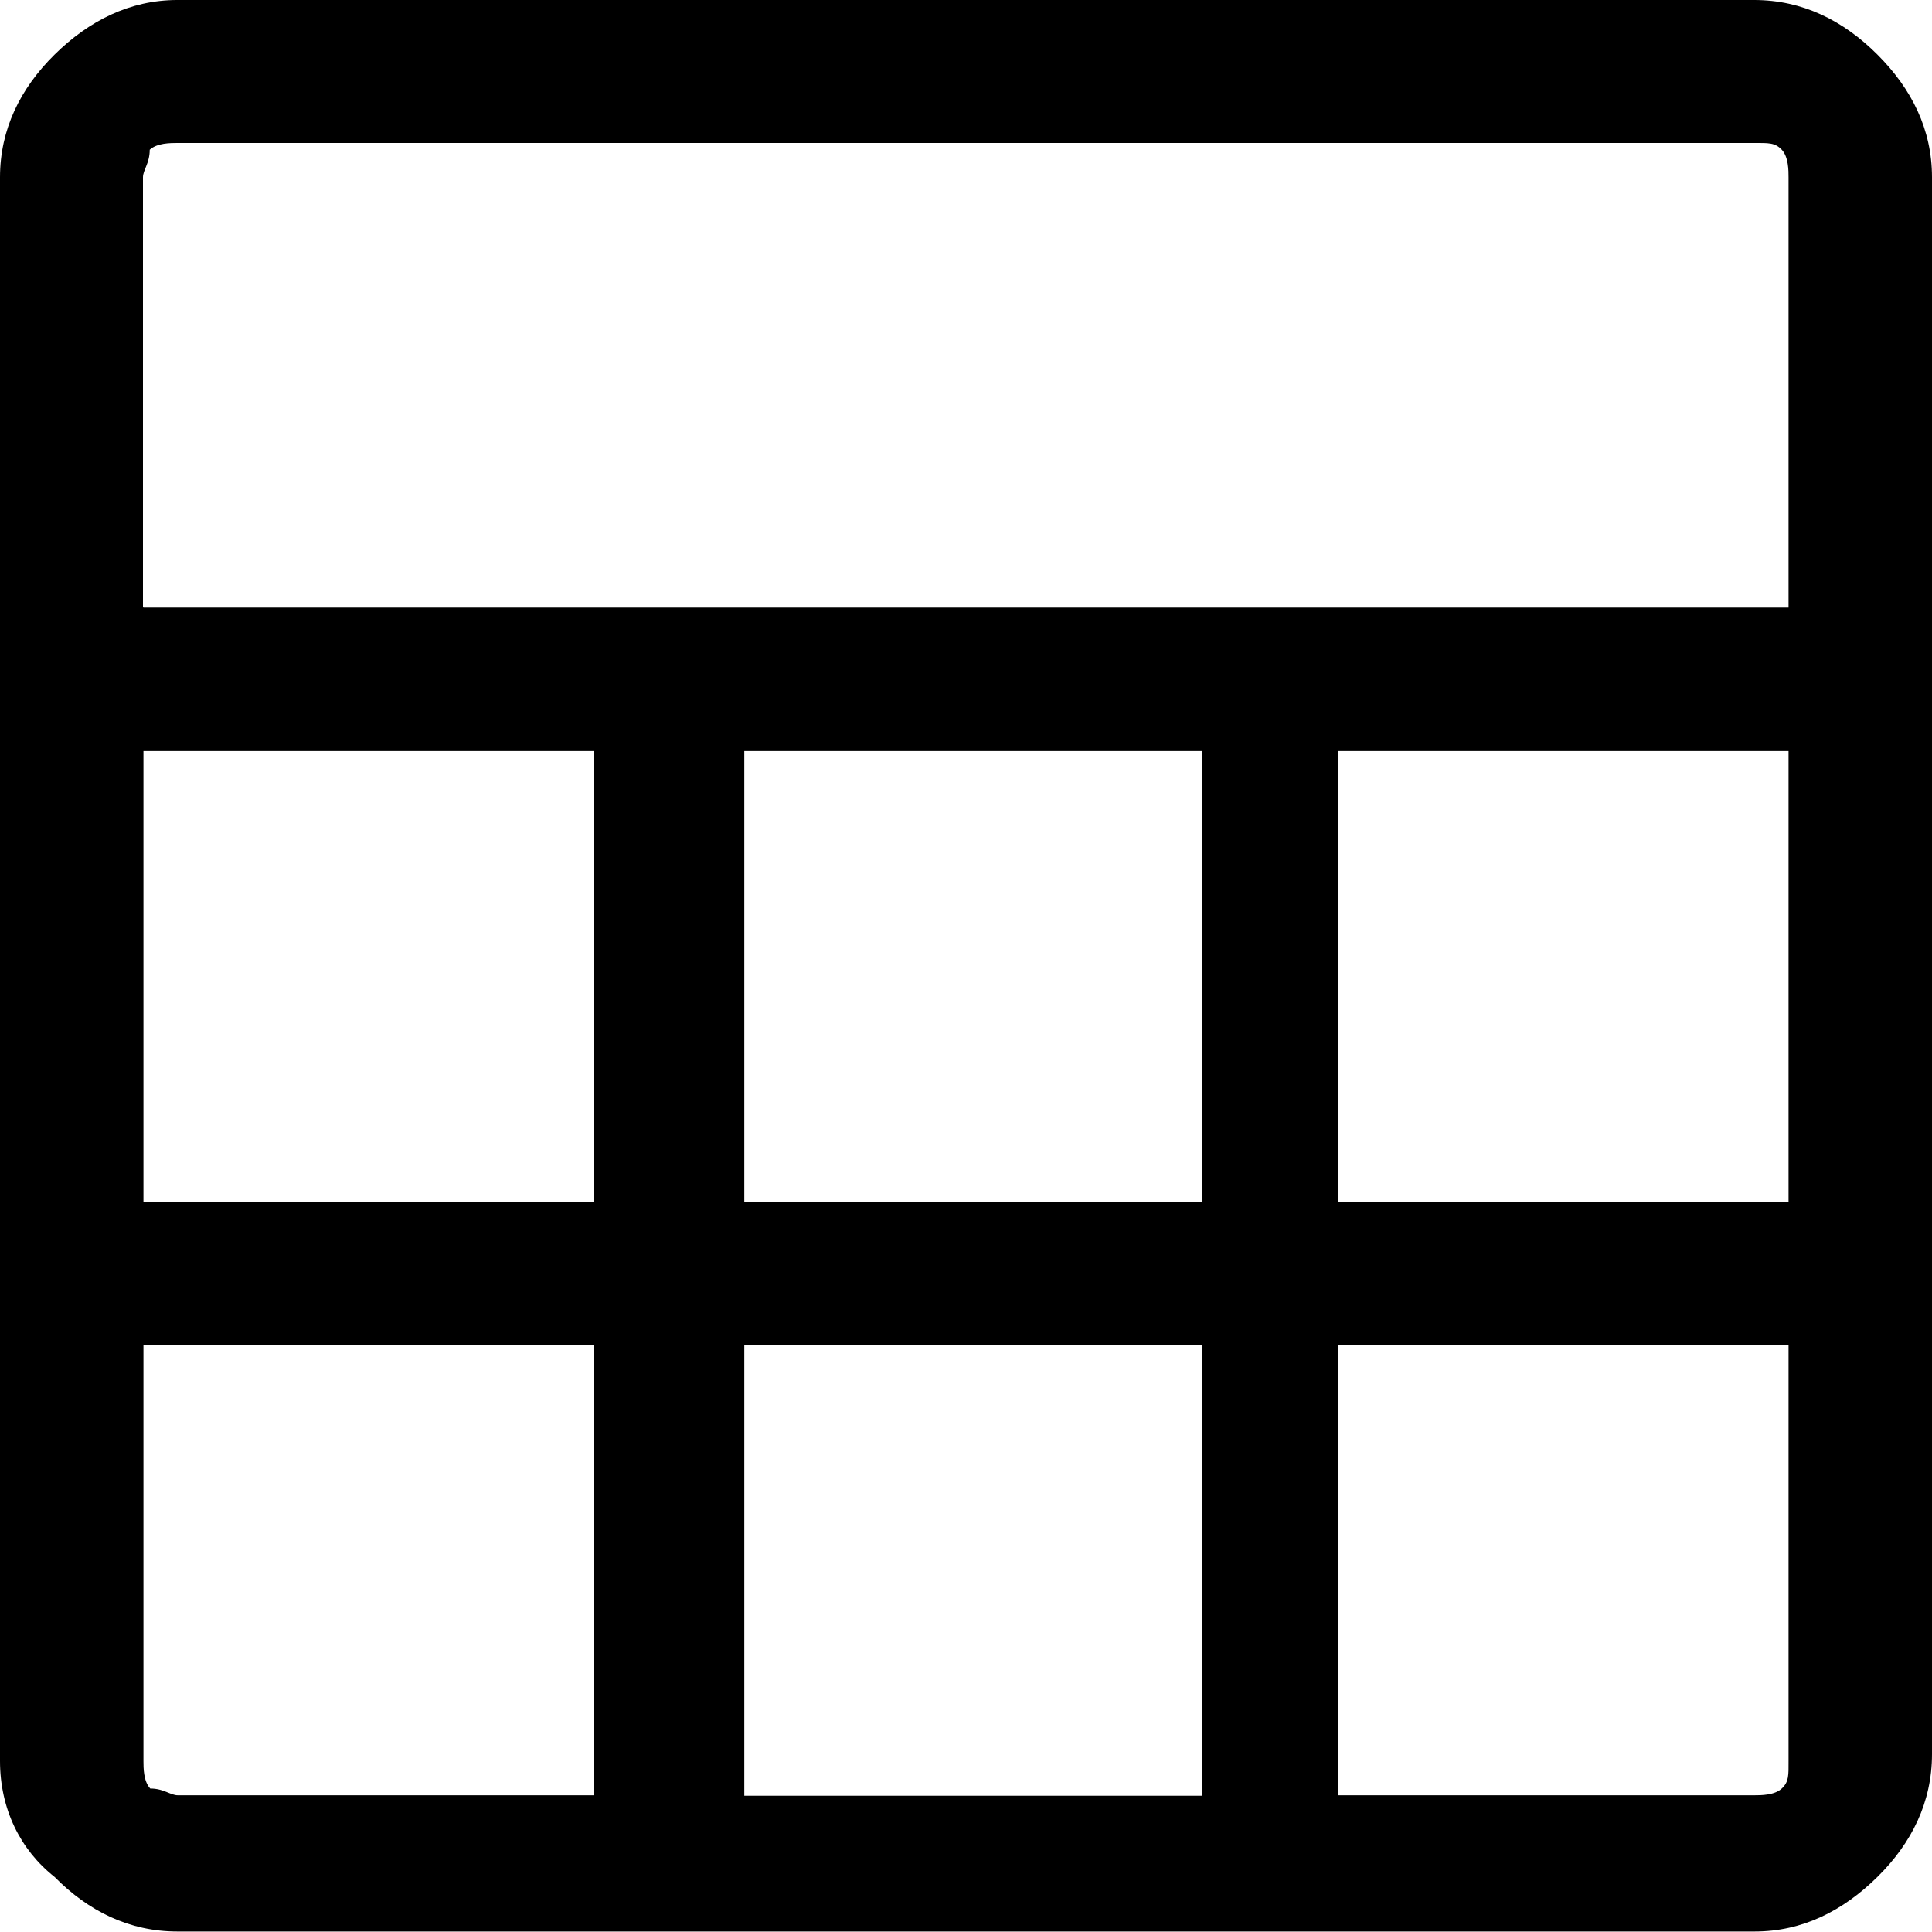 <?xml version="1.0" encoding="UTF-8"?><svg id="Layer_1" xmlns="http://www.w3.org/2000/svg" viewBox="0 0 40 40"><defs><style>.cls-1{fill:none;}</style></defs><rect class="cls-1" x="0" width="40" height="40"/><path d="m0,36.48V3.67c0-.99.42-1.84,1.13-2.54C1.84.43,2.69,0,3.67,0h32.65c.99,0,1.84.42,2.55,1.13.71.71,1.13,1.55,1.13,2.54v32.65c0,.99-.42,1.84-1.13,2.54s-1.55,1.13-2.54,1.13H3.67c-.99,0-1.84-.42-2.54-1.13C.42,38.3,0,37.45,0,36.46h0ZM2.97,12.58h34.06V3.67c0-.14,0-.42-.14-.57s-.28-.14-.57-.14H3.67c-.14,0-.42,0-.57.14,0,.28-.14.42-.14.57v8.9h0Zm12.44,12.3h9.47v-9.33h-9.47s0,9.33,0,9.33Zm0,12.3h9.47v-9.33h-9.47s0,9.33,0,9.33ZM2.97,24.88h9.33v-9.33H2.97v9.33Zm24.73,0h9.33v-9.33h-9.33v9.33ZM3.67,37.17h8.62v-9.33H2.97v8.62c0,.14,0,.42.14.57.28,0,.42.14.57.14h0Zm24.03,0h8.62c.14,0,.42,0,.57-.14s.14-.28.14-.57v-8.62h-9.33s0,9.33,0,9.33Z"/></svg>